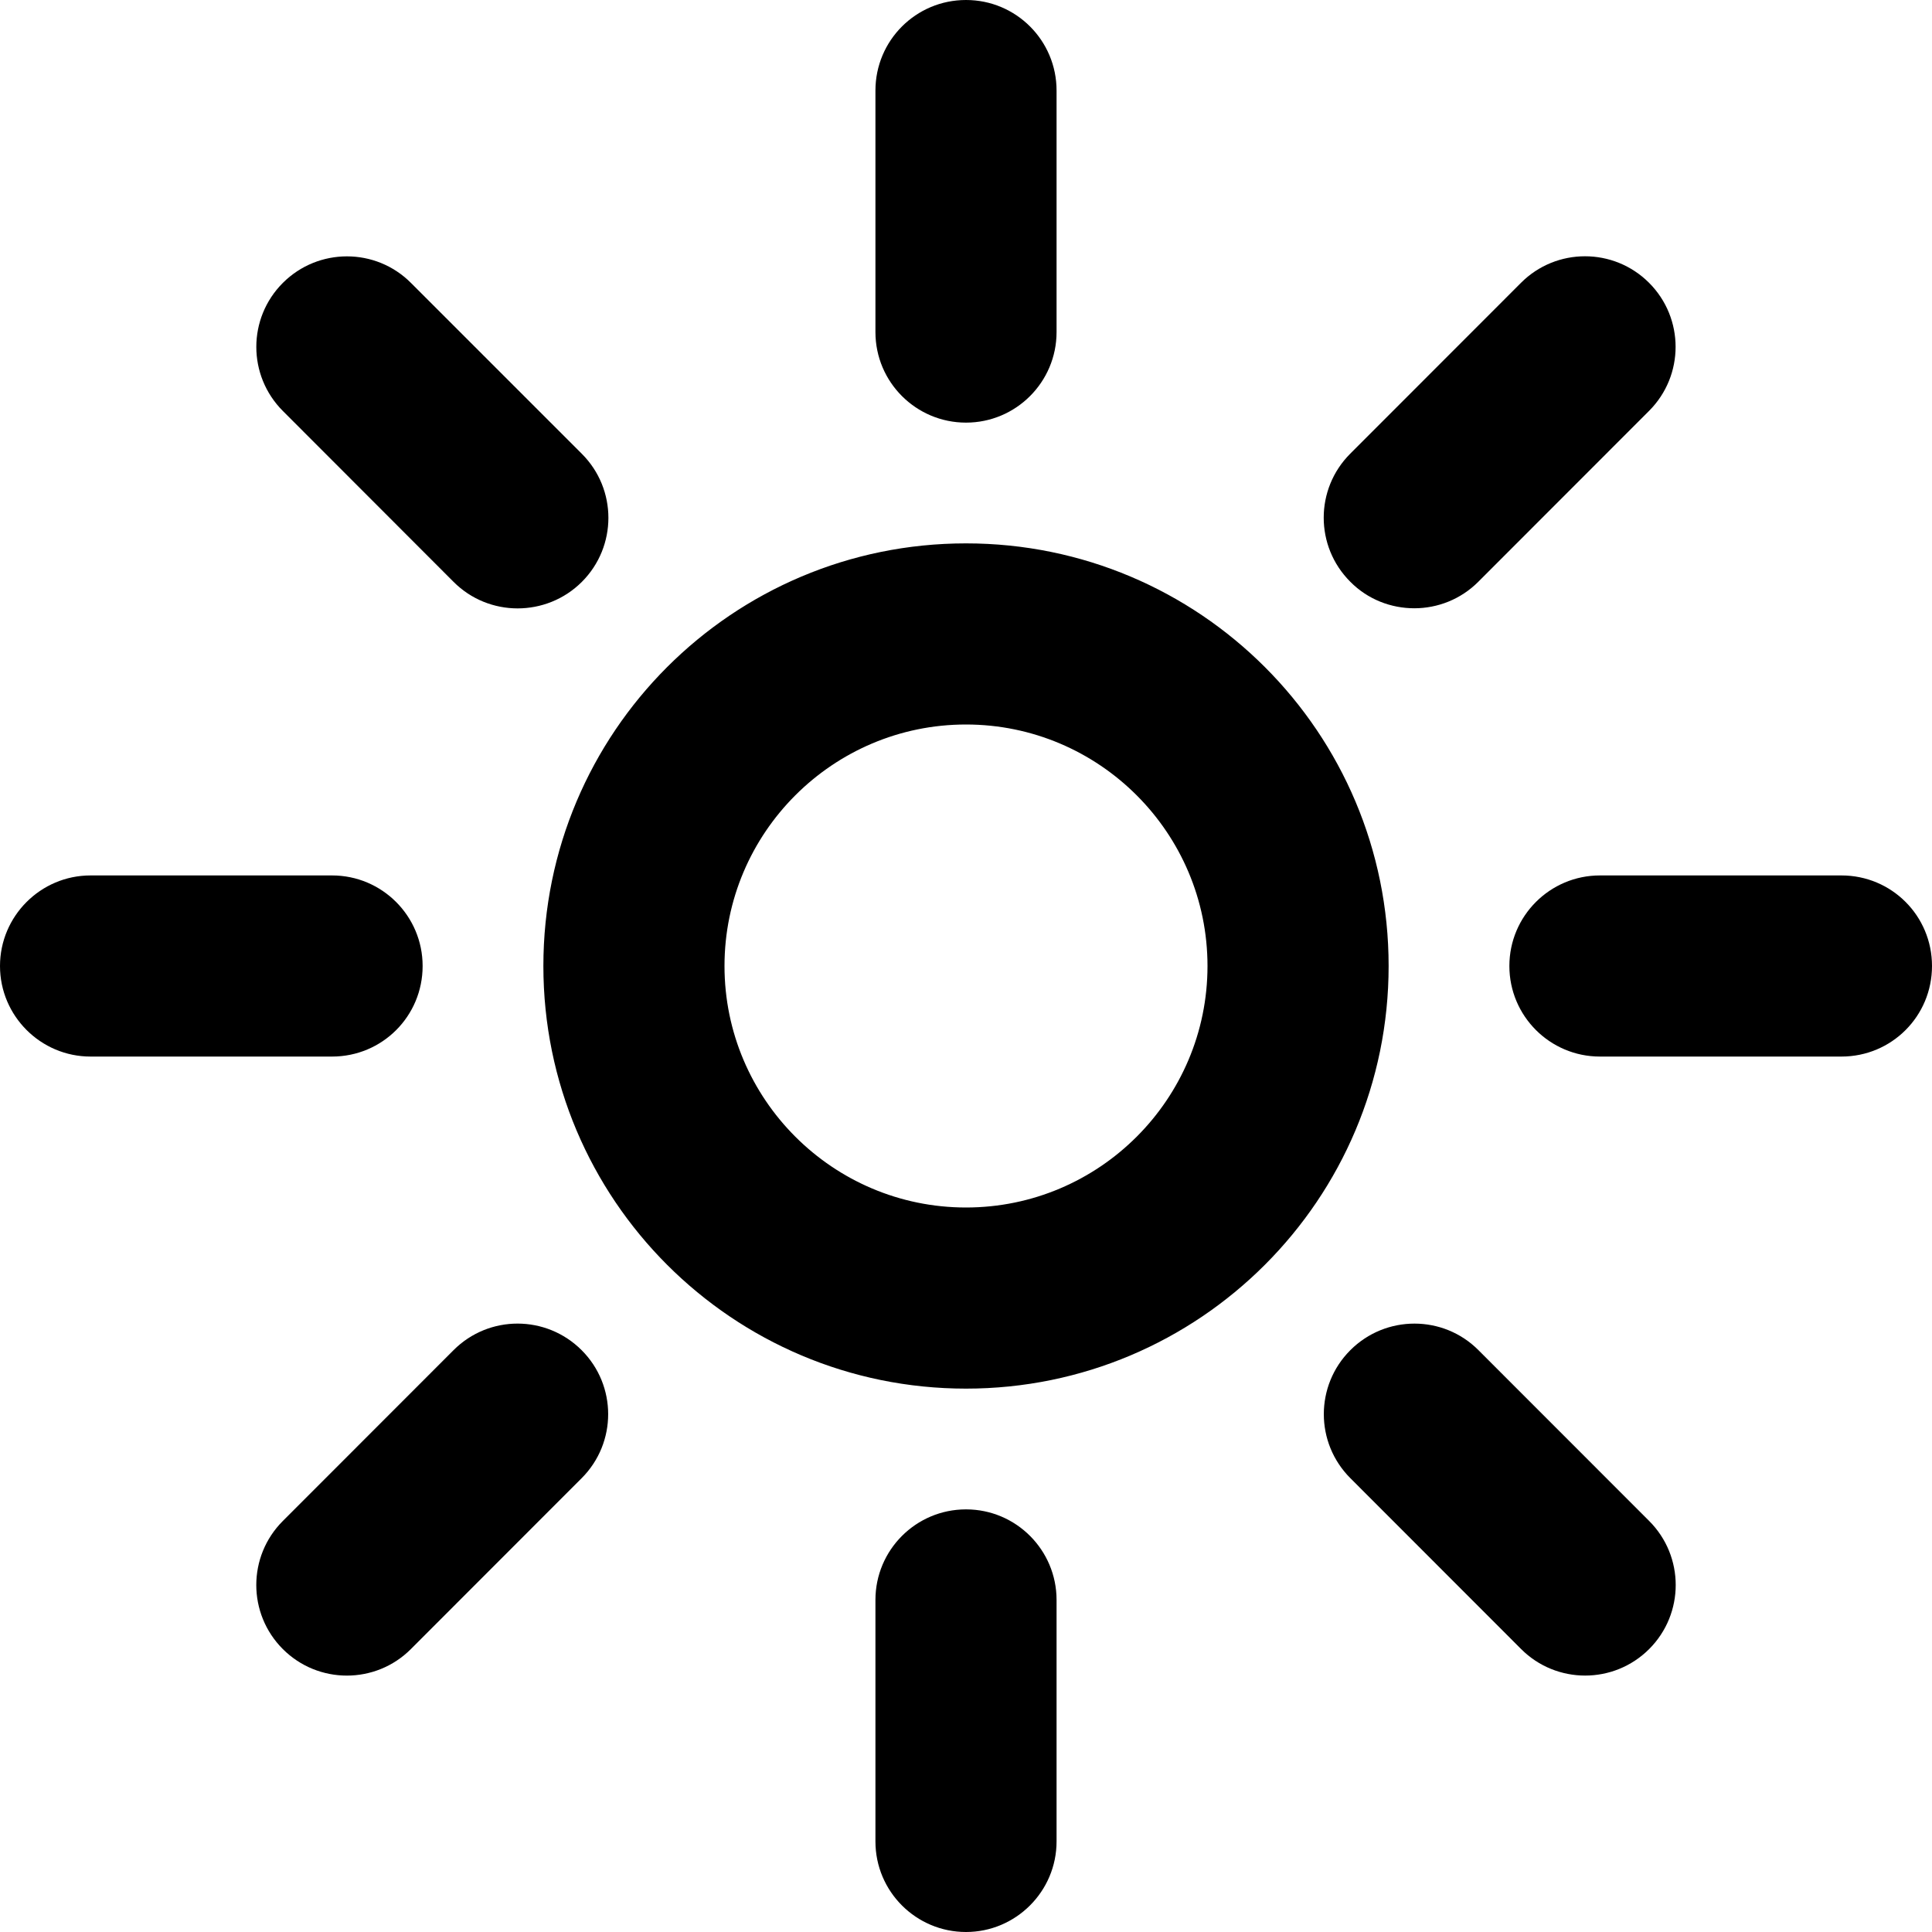 <svg xmlns="http://www.w3.org/2000/svg" viewBox="0 0 512 512"><!--! Font Awesome Pro 6.1.1 by @fontawesome - https://fontawesome.com License - https://fontawesome.com/license (Commercial License) Copyright 2022 Fonticons, Inc.--><path d="M256 144c-61.9 0-112 50.1-112 112 0 61.86 50.14 112 112 112s112-50.14 112-112c0-61.9-50.1-112-112-112zm0 176c-35.29 0-64-28.71-64-64s28.71-64 64-64 64 28.71 64 64c0 35.3-28.7 64-64 64zm0-208c13.25 0 24-10.75 24-24V24c0-13.25-10.7-24-24-24s-24 10.75-24 24v64c0 13.3 10.8 24 24 24zm0 288c-13.25 0-24 10.75-24 24v64c0 13.3 10.8 24 24 24s24-10.75 24-24v-64c0-13.2-10.7-24-24-24zm232-168h-64c-13.25 0-24 10.75-24 24s10.75 24 24 24h64c13.3 0 24-10.7 24-24s-10.7-24-24-24zm-376 24c0-13.25-10.75-24-24-24H24c-13.25 0-24 10.8-24 24s10.75 24 24 24h64c13.3 0 24-10.7 24-24zm279.8 101.8c-9.344-9.375-24.56-9.372-33.94.003s-9.375 24.56 0 33.93l45.25 45.28c4.672 4.688 10.83 7.031 16.97 7.031s12.28-2.344 16.97-7.03c9.375-9.376 9.375-24.56 0-33.94L391.8 357.8zM120.2 154.2c4.672 4.688 10.83 7.031 16.97 7.031s12.33-2.331 17.03-7.031c9.375-9.375 9.375-24.56 0-33.93l-45.3-45.3c-9.344-9.375-24.56-9.375-33.94 0s-9.375 24.56 0 33.94l45.24 45.29zm254.6 7c6.141 0 12.3-2.344 16.97-7.031l45.25-45.28c9.375-9.375 9.375-24.56 0-33.94s-24.59-9.375-33.94 0l-45.25 45.28c-9.375 9.375-9.375 24.56 0 33.93 4.67 4.741 10.87 7.041 16.97 7.041zM120.2 357.8l-45.25 45.28c-9.375 9.375-9.375 24.56 0 33.94 4.688 4.688 10.83 7.031 16.97 7.031s12.3-2.344 16.97-7.031l45.25-45.28c9.375-9.375 9.375-24.56 0-33.93s-24.54-9.41-33.94-.01z"/></svg>